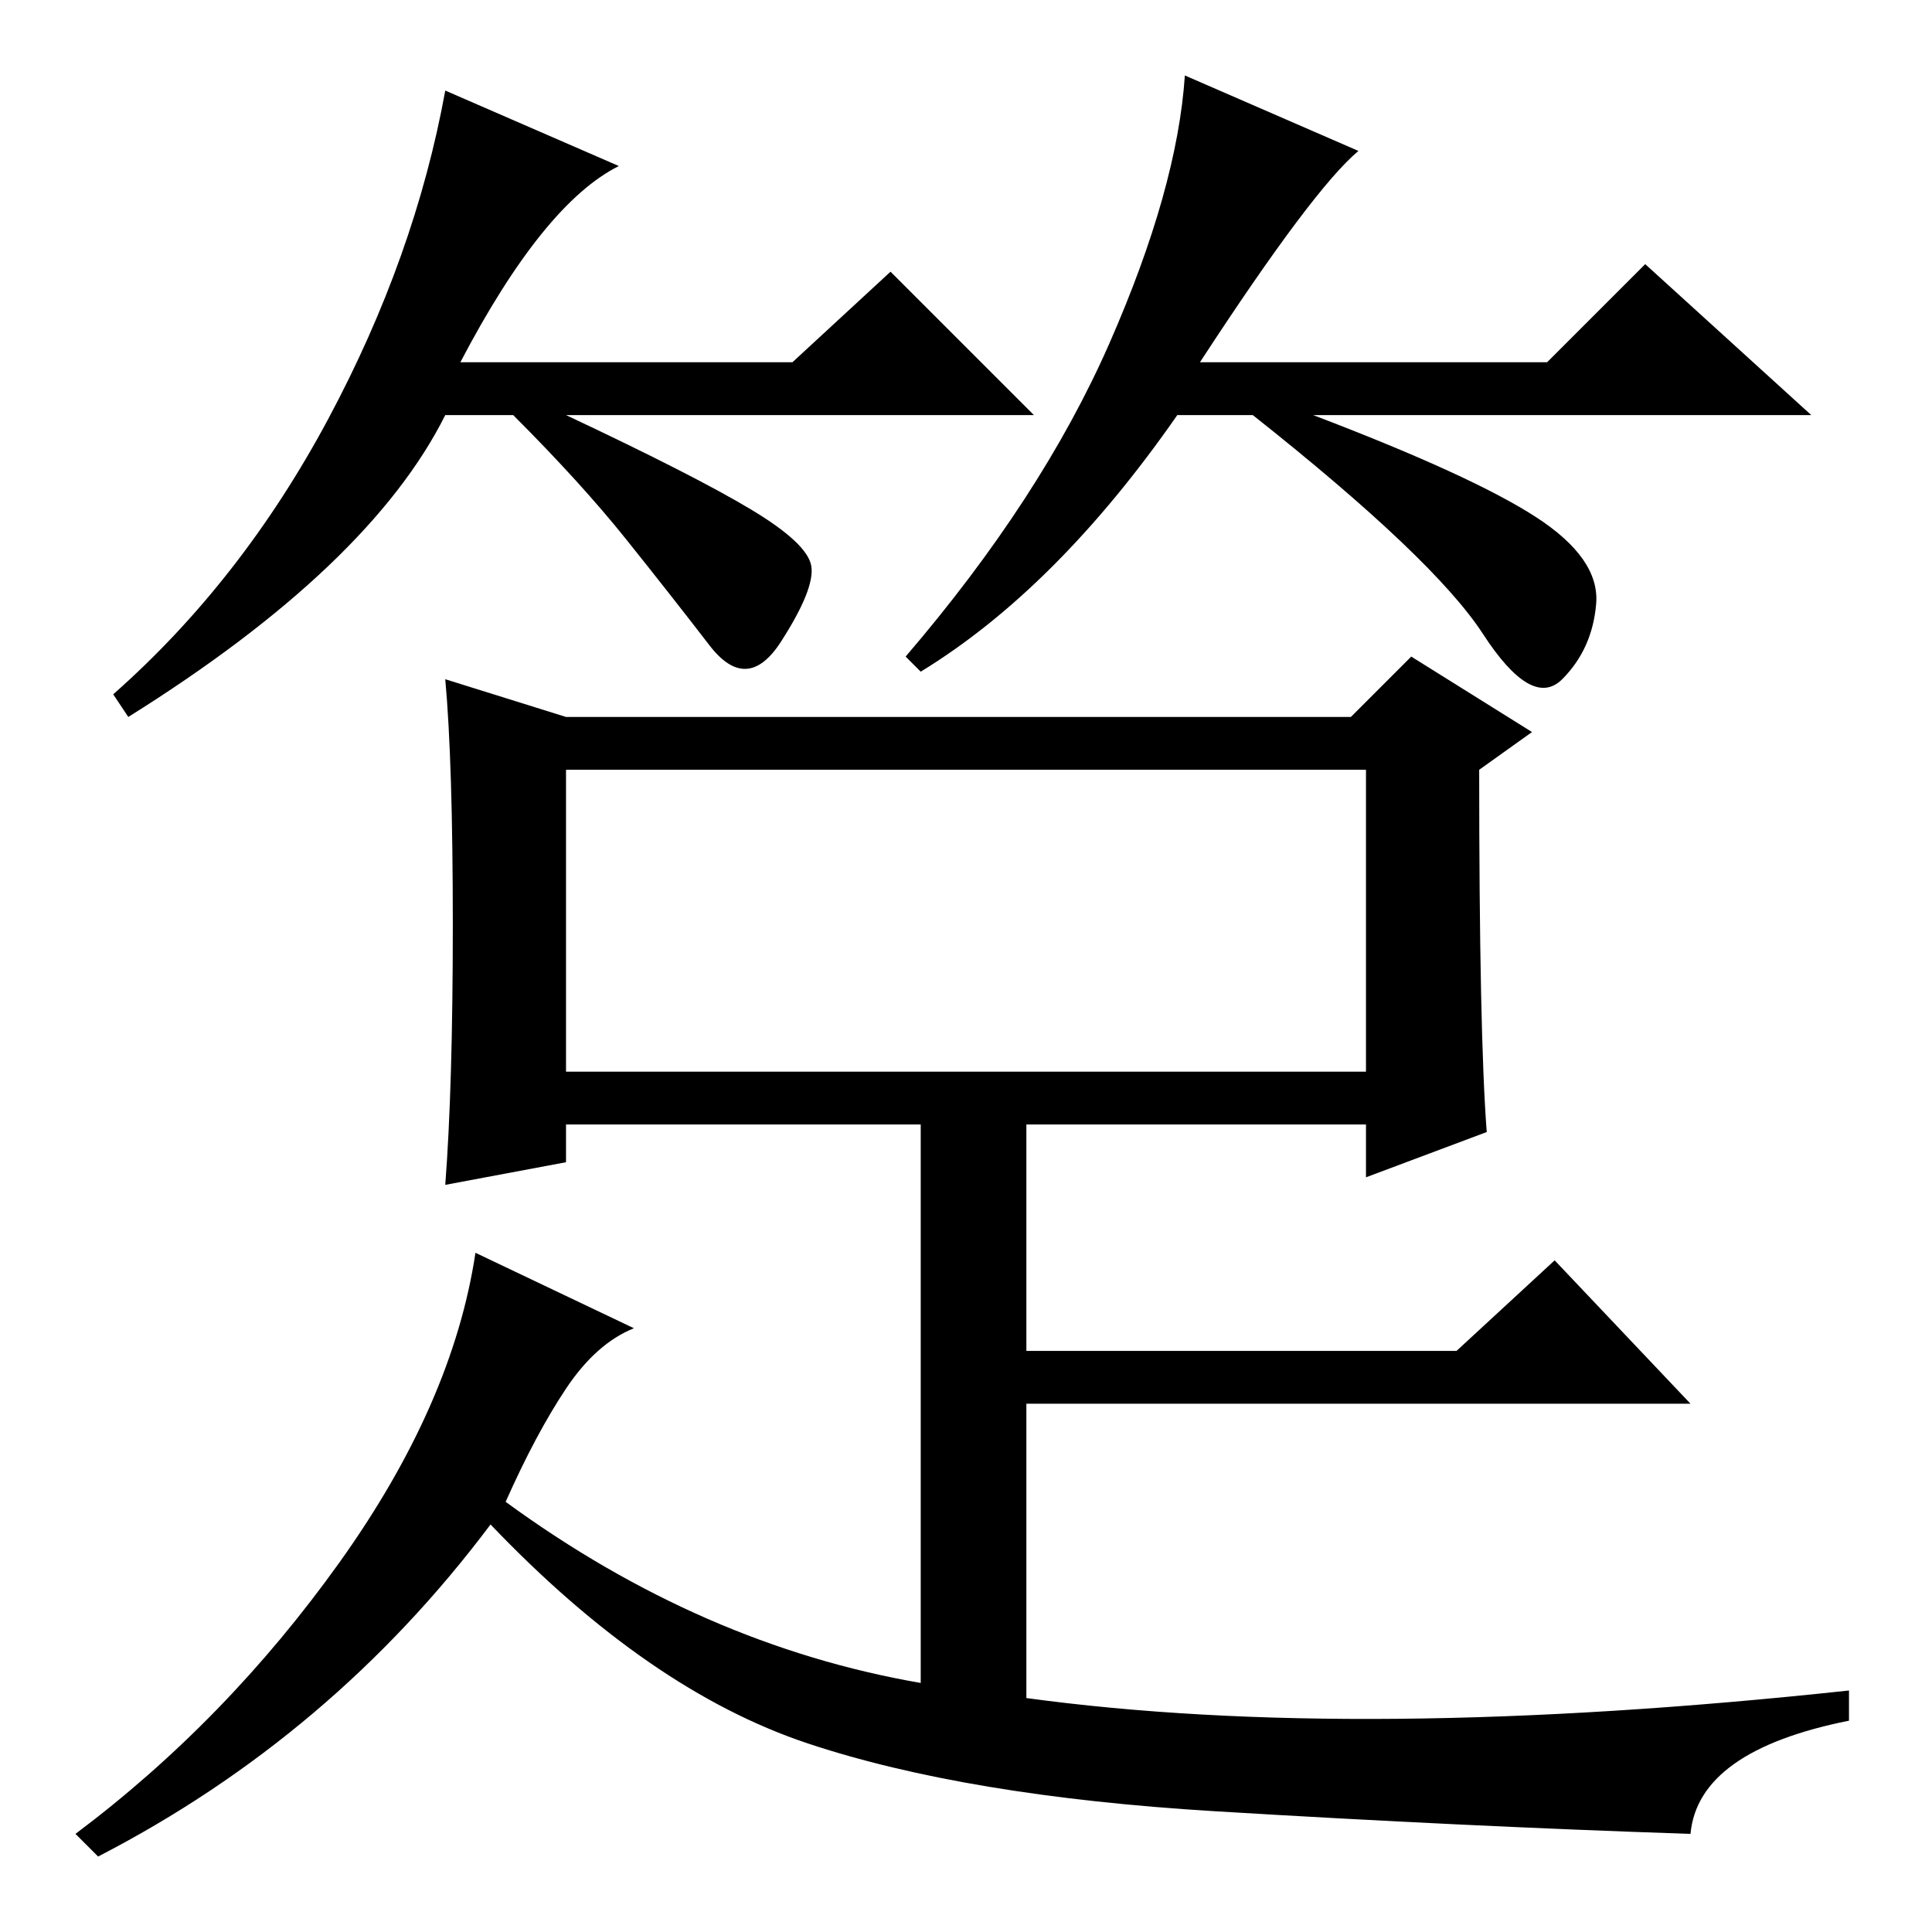 <?xml version="1.0" standalone="no"?>
<!DOCTYPE svg PUBLIC "-//W3C//DTD SVG 1.1//EN" "http://www.w3.org/Graphics/SVG/1.1/DTD/svg11.dtd" >
<svg xmlns="http://www.w3.org/2000/svg" xmlns:xlink="http://www.w3.org/1999/xlink" version="1.1" viewBox="0 -36 256 256">
  <g transform="matrix(1 0 0 -1 0 220)">
   <path fill="currentColor"
d="M61 208h44l13 12l19 -19h-62q17 -8 24.5 -12.5t8 -7.5t-4 -10t-9.5 -0.5t-11 14t-15 16.5h-9q-10 -20 -42 -40l-2 3q17 15 28.5 36.5t15.5 43.5l23 -10q-10 -5 -21 -26zM159 208h46l13 13l22 -20h-66q21 -8 29.5 -13.5t8 -11.5t-4.5 -10t-10.5 6t-30.5 29h-10
q-16 -23 -34 -34l-2 2q18 21 27 41.5t10 35.5l23 -10q-6 -5 -21 -28zM75 114h106v40h-106v-40zM60 133.5q0 21.5 -1 32.5l16 -5h104l8 8l16 -10l-7 -5q0 -35 1 -48l-16 -6v7h-45v-30h57l13 12l18 -19h-88v-39q44 -6 109 1v-4q-20 -4 -21 -15q-30 1 -63 3t-54 9t-42 29
q-21 -28 -52 -44l-3 3q20 15 35 36t18 41l21 -10q-5 -2 -9 -8t-8 -15q26 -19 55 -24v74h-47v-5l-16 -3q1 13 1 34.5z" />
  </g>

</svg>
